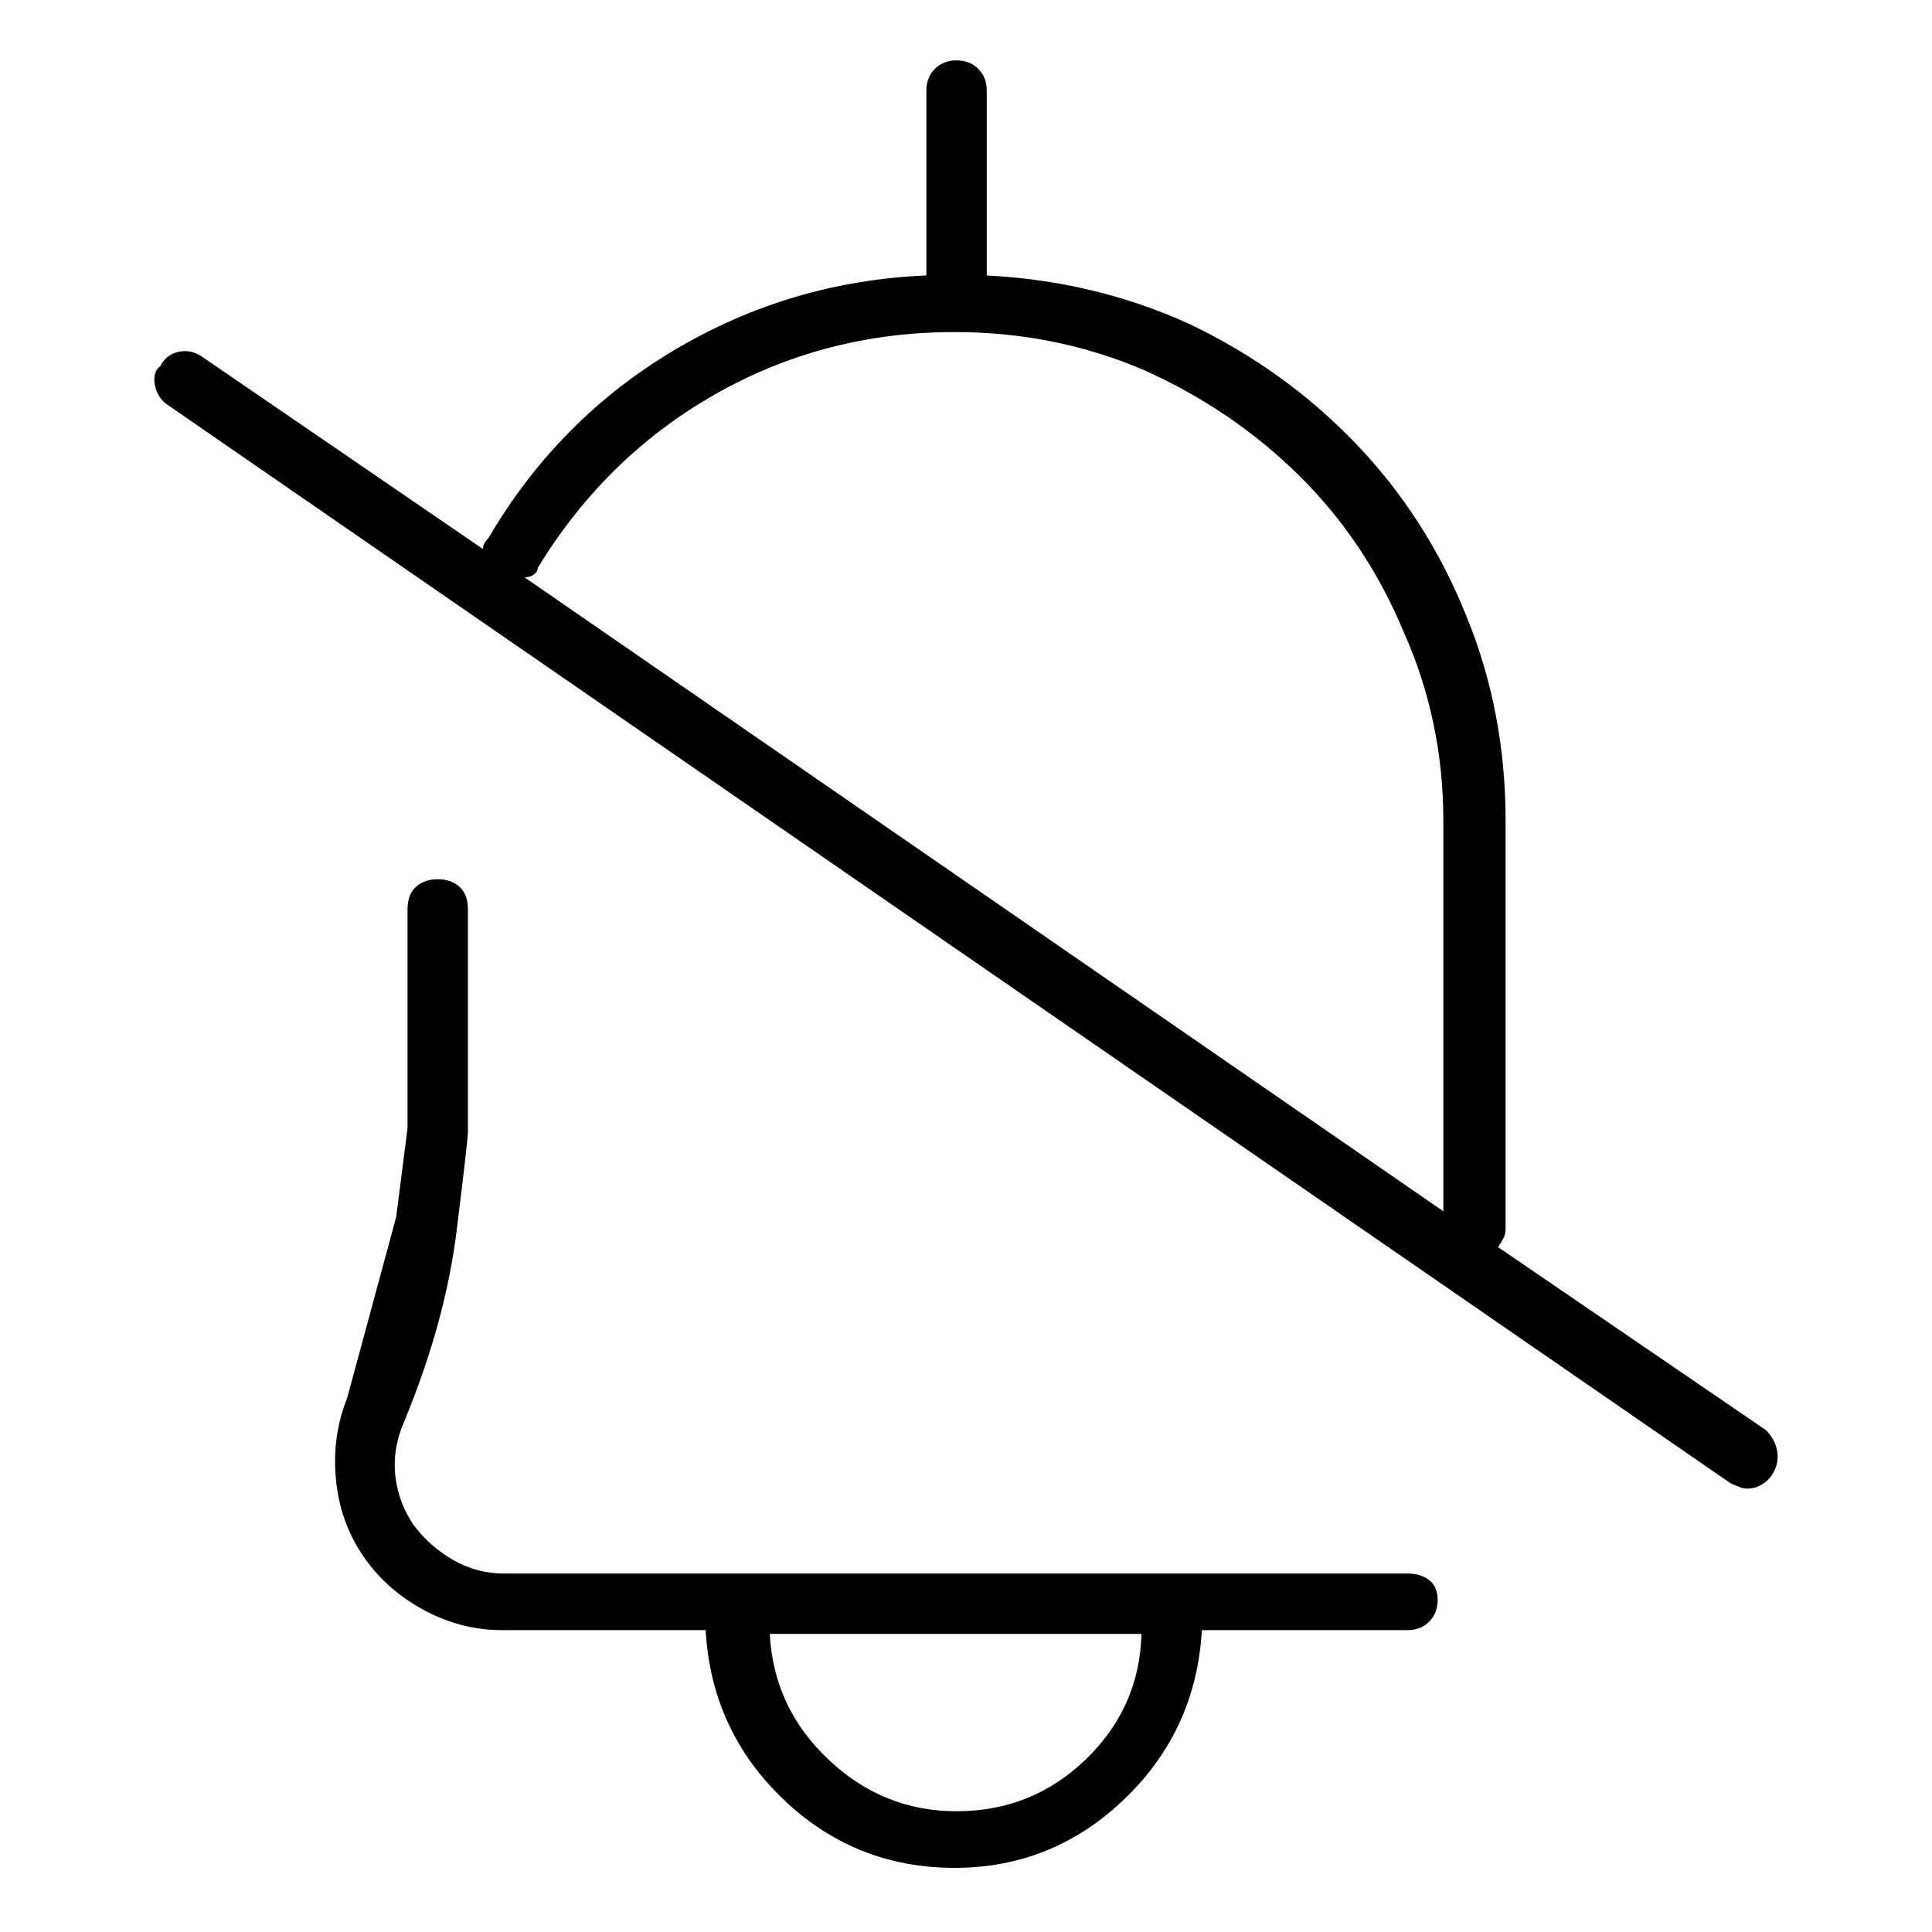 <svg viewBox="0 0 1024 1024" xmlns="http://www.w3.org/2000/svg">
  <path transform="scale(1, -1) translate(0, -960)" fill="currentColor" d="M746 126h-127v0v0v0v0h-225v0v0v0v0h-127q-14 0 -26.5 7t-21.5 19q-8 12 -9.5 26t4.5 28q22 53 28 101.5t6 52.5v118q0 8 -4.5 12t-11.5 4t-11.5 -4t-4.5 -12v-116l-6 -47t-26 -96q-8 -20 -6 -42.5t14 -40.5t32 -29t42 -11h108q3 -53 41 -89.5t91 -36.5q52 0 90 36.5 t41 89.5h109q7 0 11.5 4.5t4.5 11.5t-4.5 10.5t-11.5 3.5v0zM507 0q-39 0 -68 27.5t-31 66.5h197q-1 -39 -29.5 -66.5t-68.5 -27.5v0zM936 202l-142 97q2 3 3 5t1 5v216q0 58 -21 109q-21 52 -58.5 91t-87.5 63q-50 23 -108 26v98q0 7 -4.5 11.5t-11.5 4.5t-11.5 -4.5 t-4.5 -11.5v-98q-72 -3 -133.5 -39.5t-98.5 -99.5q-1 -1 -2 -2.5t-1 -3.5l-149 102q-6 4 -12.5 2.5t-9.5 -7.5q-4 -3 -3 -9.5t6 -10.5l829 -572q2 -1 4.5 -2t4.5 -1q4 0 7.5 2t5.5 5q4 6 3 12.5t-6 11.5v0zM285 659q36 59 94 92t127 33q53 0 100 -20q47 -21 82.5 -56 t55.5 -83q21 -47 21 -100v-207l-487 336q3 0 5 1.5t2 3.5v0z" />
</svg>